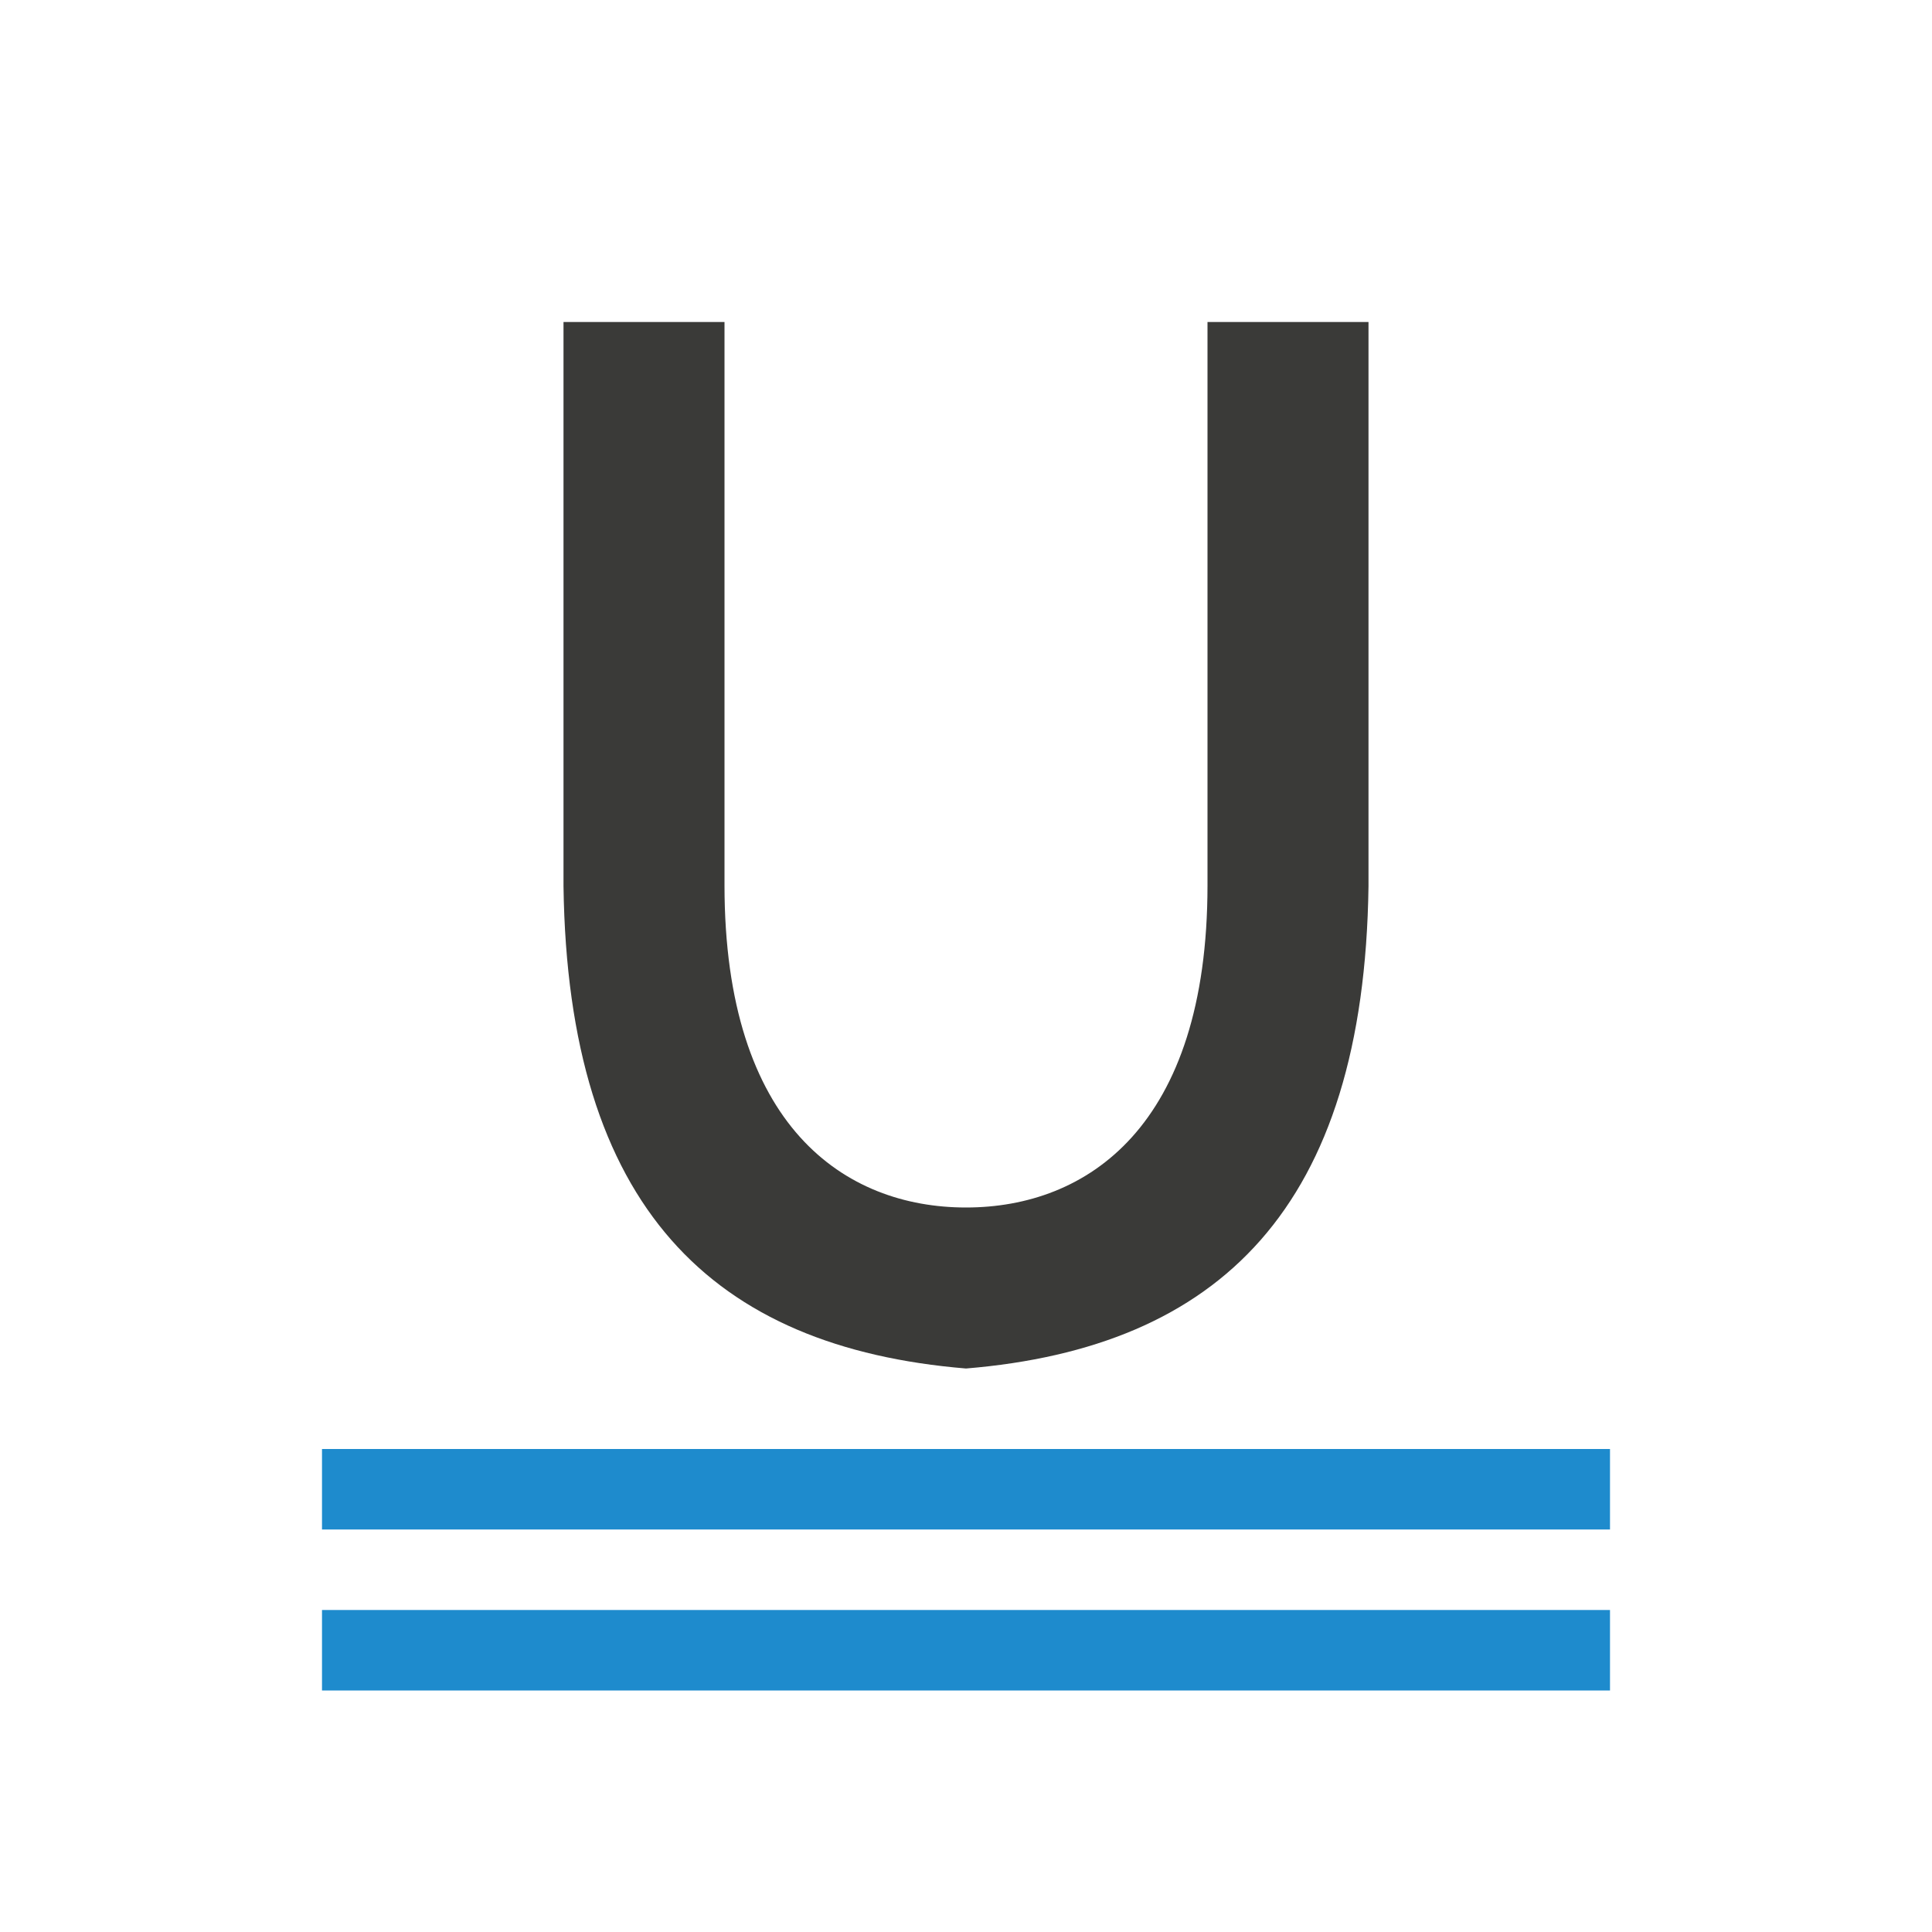 <svg viewBox="0 0 24 24" xmlns="http://www.w3.org/2000/svg"><g fill="#3a3a38"><path d="m4 20h16v1h-16z" fill="#1e8bcd"/><path d="m4 18h16v1h-16z" fill="#1e8bcd"/><path d="m7 4v7.008c.054 3.993 1.851 5.731 5 5.992 3.149-.261 4.946-1.999 5-5.992v-7.008h-2v6.996c0 3.004-1.5 4.004-3 4.004s-3-1-3-4.004v-6.996z" fill="#3a3a38"/></g></svg>